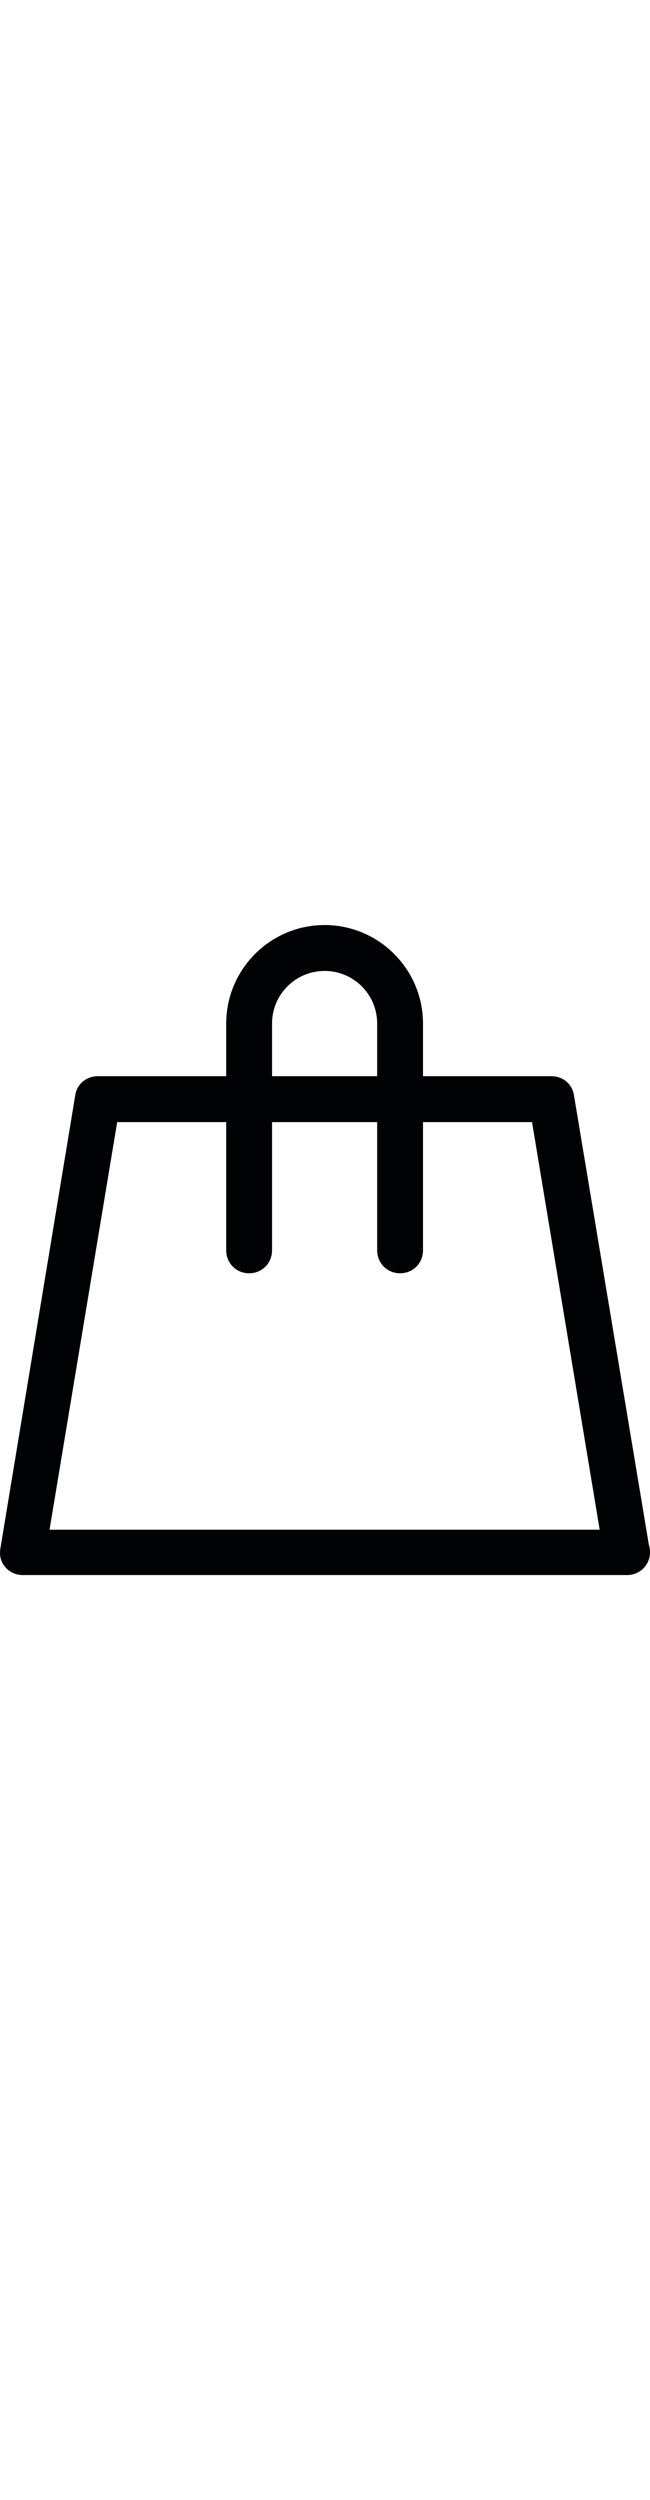 <svg viewBox="0 0 100 100" data-radium="true" style="width: 26px;"><g stroke="none" stroke-width="1" fill="none" fill-rule="evenodd"><g transform="translate(-286, -515)" fill="#000204"><path d="M374.302,541.184 C374.044,539.462 372.582,538.256 370.862,538.256 L351.078,538.256 L351.078,530.159 C351.078,521.804 344.283,515 335.94,515 C327.596,515 320.801,521.804 320.801,530.159 L320.801,538.256 L301.018,538.256 C299.298,538.256 297.836,539.462 297.577,541.184 L286.052,610.952 C285.88,611.985 286.138,613.019 286.826,613.794 C287.514,614.569 288.46,615 289.492,615 L382.387,615 L382.473,615 C384.452,615 386,613.45 386,611.469 C386,611.038 385.914,610.693 385.828,610.349 L374.302,541.184 L374.302,541.184 Z M327.854,530.159 C327.854,525.68 331.467,522.063 335.94,522.063 C340.413,522.063 344.025,525.68 344.025,530.159 L344.025,538.256 L327.854,538.256 L327.854,530.159 L327.854,530.159 Z M293.621,608.023 L304.029,545.319 L320.801,545.319 L320.801,565.043 C320.801,567.024 322.35,568.575 324.328,568.575 C326.306,568.575 327.854,567.024 327.854,565.043 L327.854,545.319 L344.025,545.319 L344.025,565.043 C344.025,567.024 345.573,568.575 347.552,568.575 C349.53,568.575 351.078,567.024 351.078,565.043 L351.078,545.319 L367.851,545.319 L378.259,608.023 L293.621,608.023 L293.621,608.023 Z"></path></g></g></svg>
